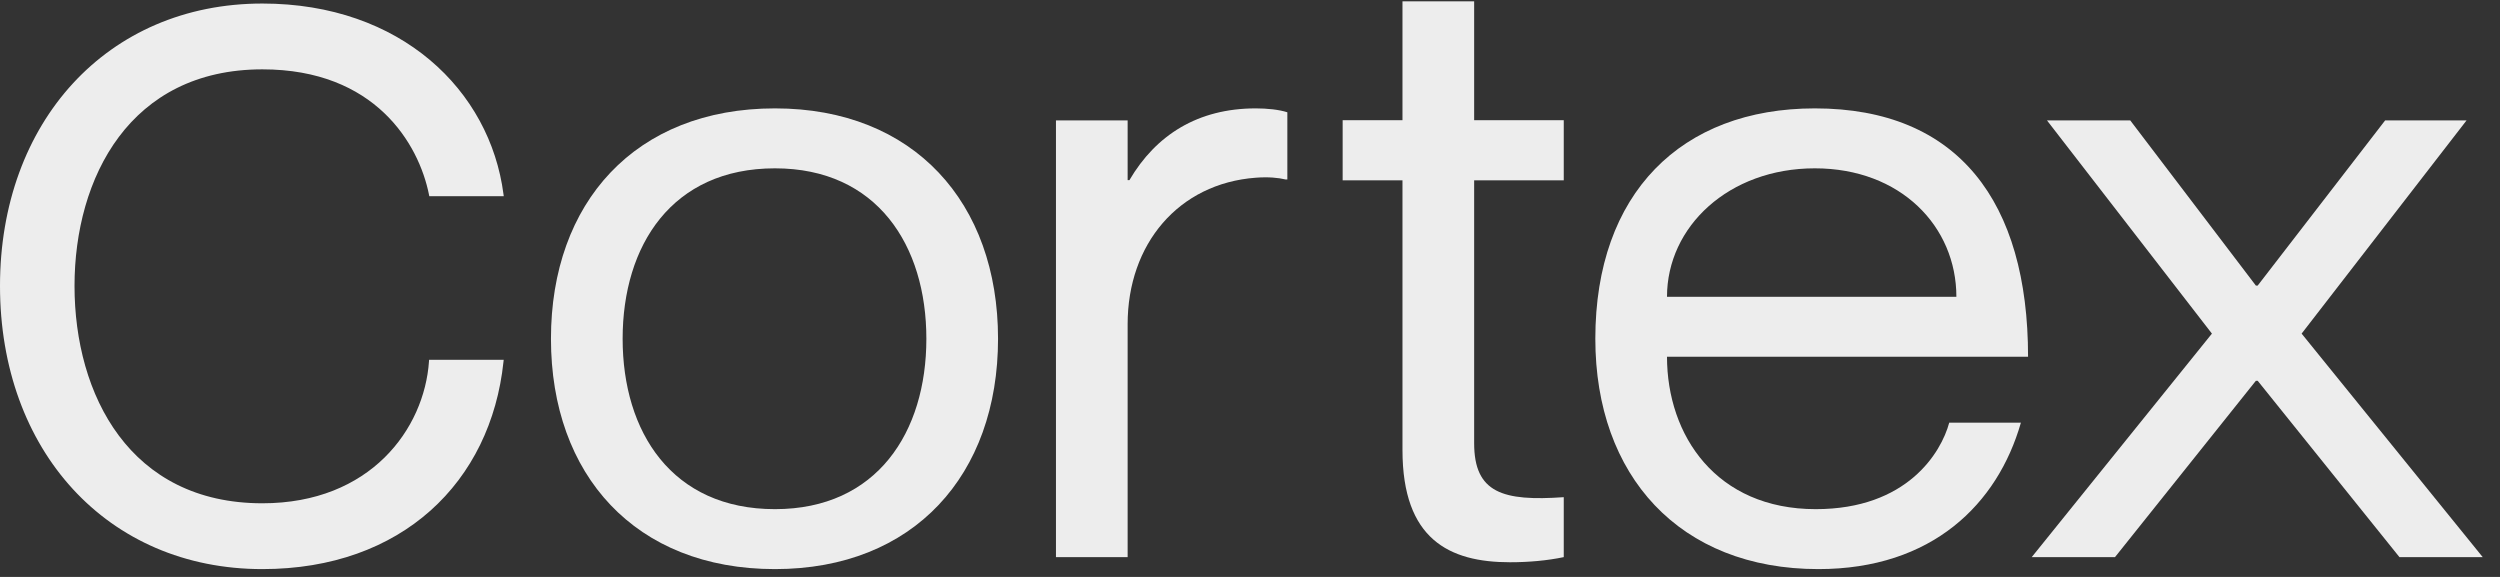 <svg width="130" height="30" viewBox="0 0 130 30" xmlns="http://www.w3.org/2000/svg"
    class="fill-current w-full" fill='#ededed'>
    <rect x="0" y="0" width="130" height="30" fill="#333333" stroke="none"/>
    <path
        d="M94.418 26.476C89.246 26.476 86.684 22.647 86.684 18.55H105.459C105.459 10.49 101.825 5.636 94.371 5.636C87.43 5.636 82.957 10.045 82.957 17.615C82.957 24.74 87.336 29.593 94.558 29.593C100.474 29.593 103.875 26.209 105.087 21.979H101.36C100.94 23.537 99.17 26.476 94.418 26.476ZM94.371 8.753C98.844 8.753 101.732 11.781 101.732 15.433H86.684C86.684 11.781 89.899 8.753 94.371 8.753Z"></path>
    <path
        d="M106.442 6.26L115.02 17.348L105.65 28.97H109.98L117.306 19.8H117.399L124.771 28.97H129.101L119.684 17.348L128.262 6.26H124.028L117.399 14.851H117.306L110.772 6.26H106.442Z"></path>
    <path
        d="M81.315 9.377V6.25H76.656V0.068H72.929V6.25H69.818V9.377H72.929V23.404C72.929 28.035 75.352 29.237 78.519 29.237C79.498 29.237 80.476 29.148 81.315 28.97V25.853C78.147 26.076 76.656 25.63 76.656 23.047V9.377H81.315Z"></path>
    <path
        d="M65.299 5.636C62.29 5.636 60.109 7.017 58.73 9.367H58.637V6.26H54.91V28.97H58.637V16.858C58.637 12.692 61.28 9.542 65.299 9.241C65.963 9.191 66.463 9.241 66.849 9.332H66.942V5.839C66.51 5.698 65.887 5.636 65.299 5.636Z"></path>
    <path
        d="M40.298 29.593C33.03 29.593 28.65 24.695 28.65 17.615C28.65 10.534 33.03 5.636 40.298 5.636C47.519 5.636 51.898 10.534 51.898 17.615C51.898 24.695 47.519 29.593 40.298 29.593ZM40.298 26.476C45.609 26.476 48.171 22.469 48.171 17.615C48.171 12.761 45.609 8.753 40.298 8.753C34.94 8.753 32.377 12.761 32.377 17.615C32.377 22.469 34.94 26.476 40.298 26.476Z"></path>
    <path
        d="M22.323 10.201L22.308 10.127C22.045 8.804 21.343 7.173 19.976 5.874C18.612 4.577 16.58 3.606 13.643 3.606C10.196 3.606 7.759 5.014 6.18 7.121C4.599 9.232 3.875 12.05 3.875 14.869C3.875 17.708 4.599 20.536 6.18 22.651C7.759 24.763 10.196 26.171 13.643 26.171C19.267 26.171 22.064 22.296 22.307 18.796L22.313 18.711H26.192L26.181 18.812C25.852 21.939 24.533 24.635 22.386 26.55C20.238 28.465 17.267 29.593 13.643 29.593C9.605 29.593 6.192 28.048 3.789 25.432C1.388 22.817 0 19.136 0 14.869C0 10.621 1.388 6.951 3.789 4.34C6.192 1.729 9.605 0.184 13.643 0.184C20.854 0.184 25.479 4.702 26.181 10.098L26.195 10.201H22.323Z"></path>
</svg>